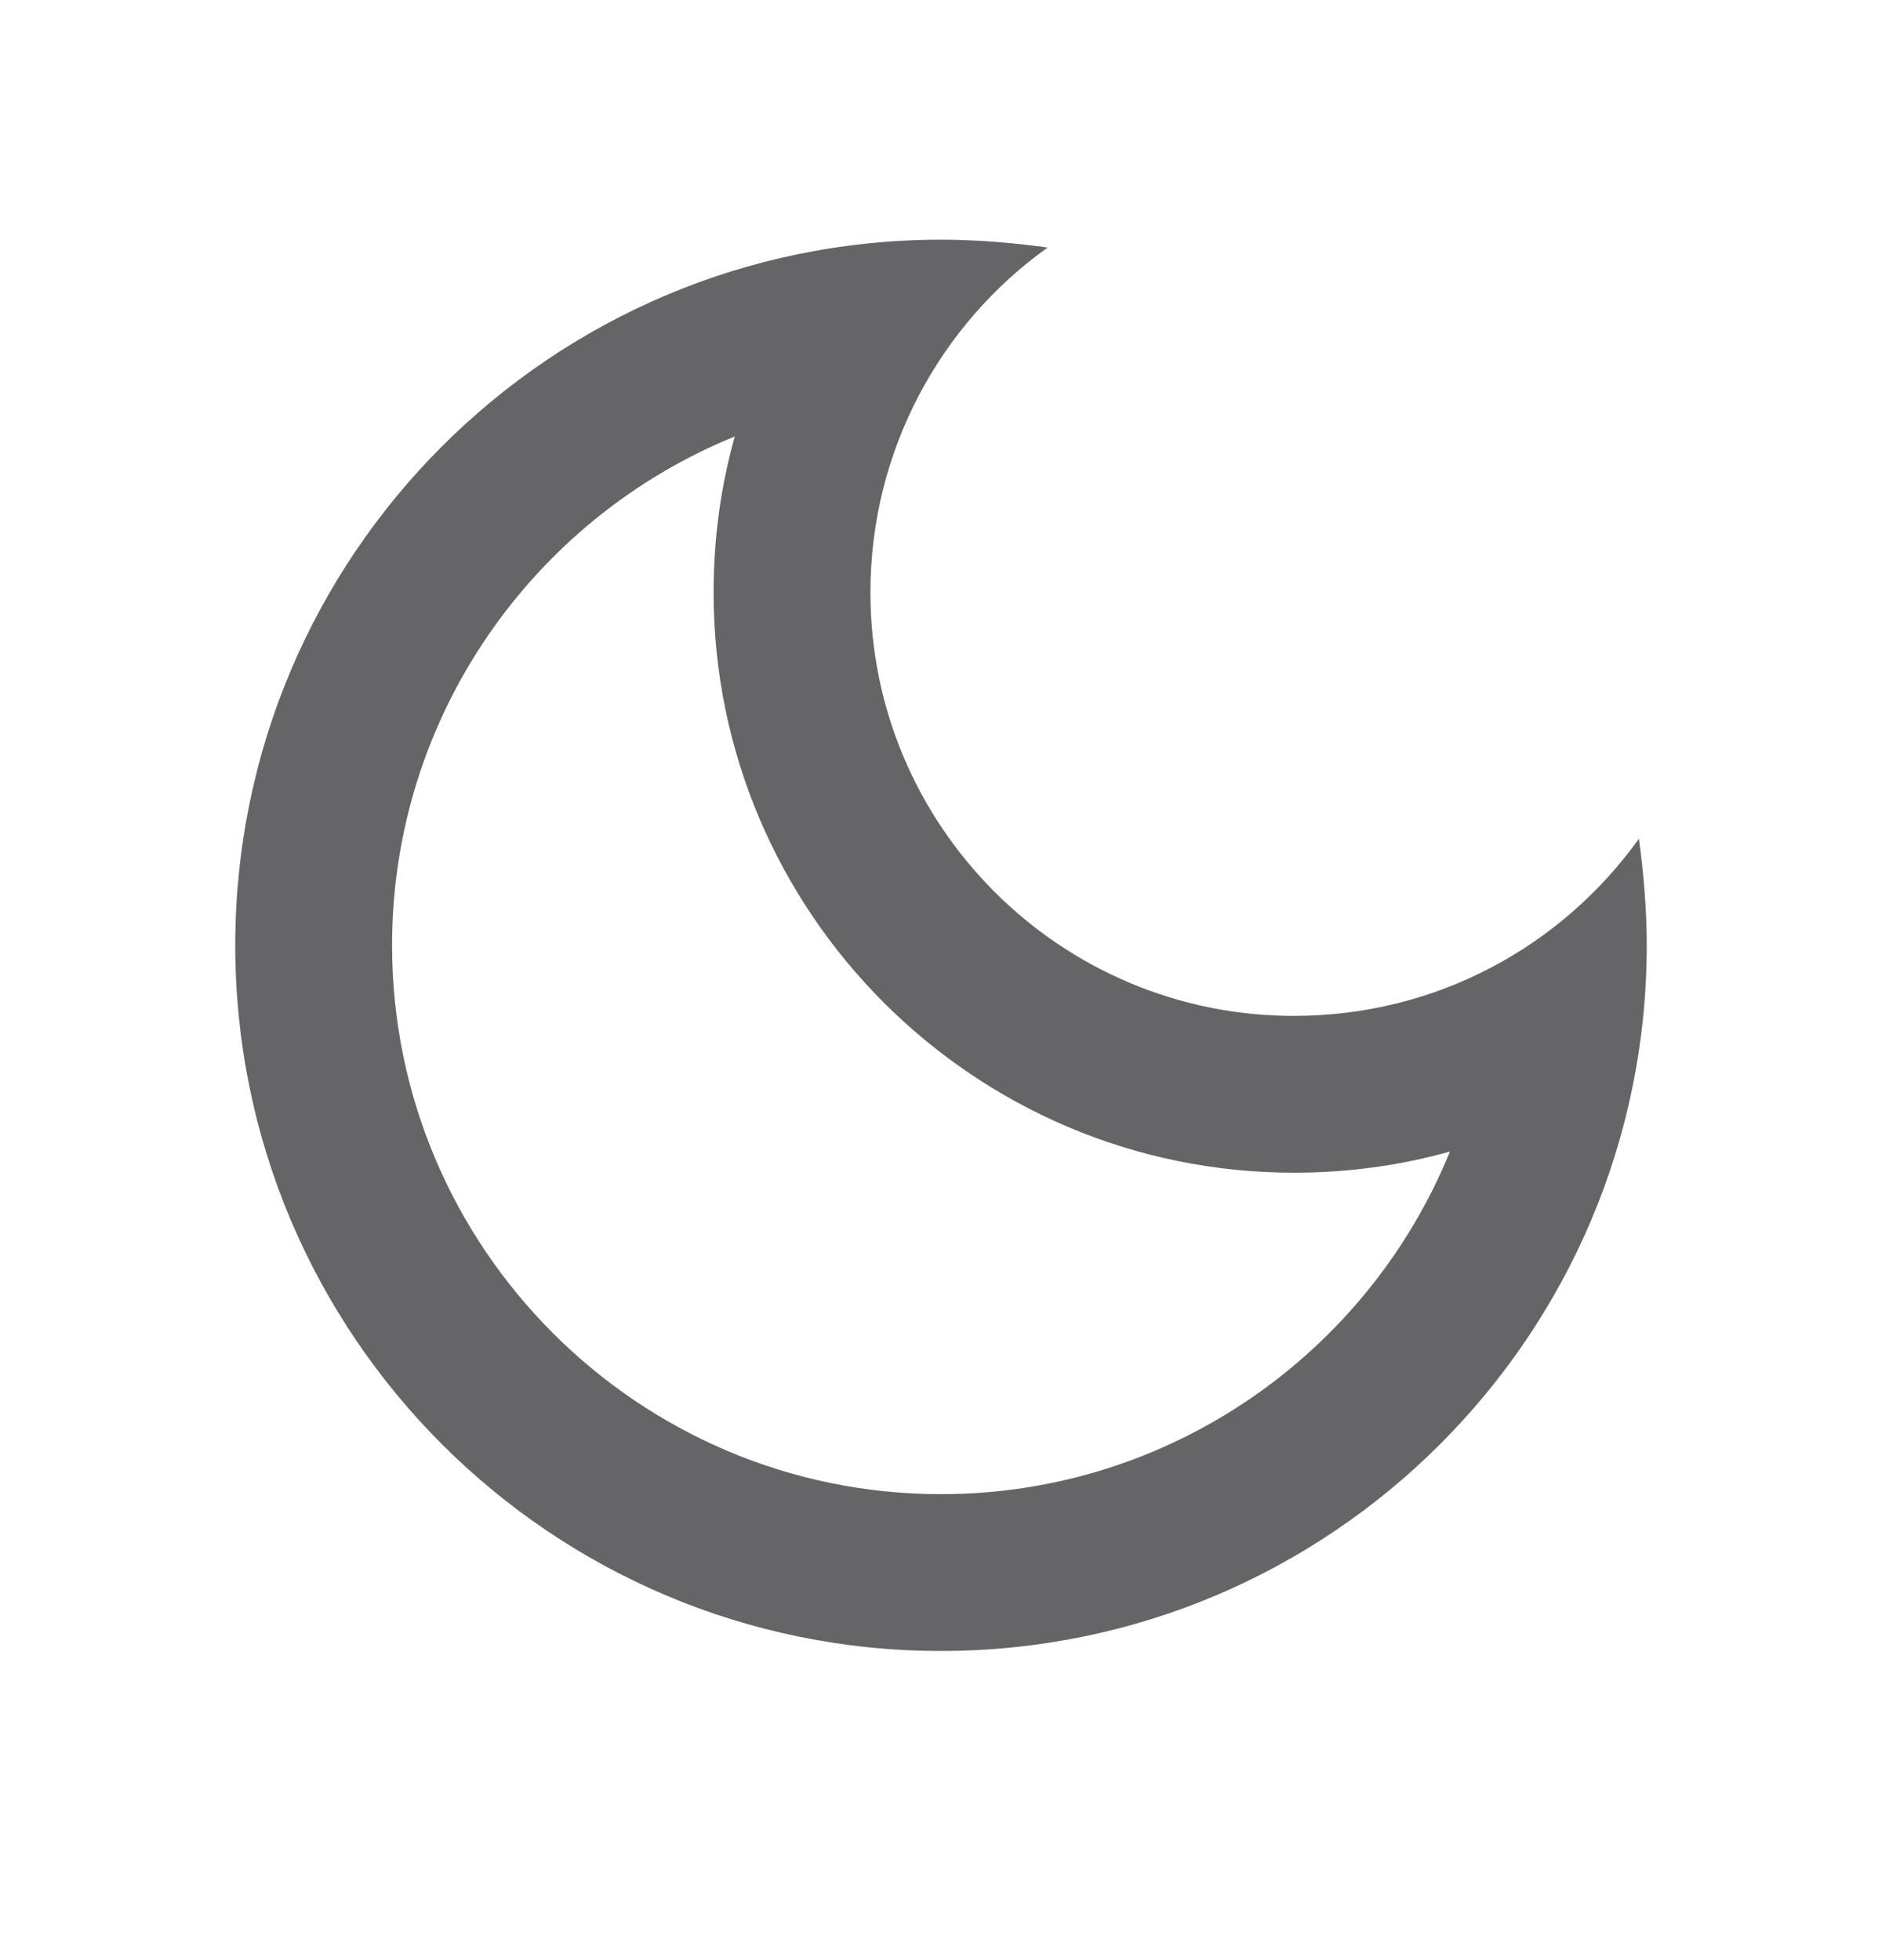 <svg width="24" height="25" viewBox="0 0 24 25" fill="none" xmlns="http://www.w3.org/2000/svg">
<g id="Icons/dark_mode">
<path id="icon" d="M9.37 5.567C9.19 6.207 9.1 6.877 9.1 7.557C9.1 11.637 12.42 14.957 16.5 14.957C17.18 14.957 17.85 14.867 18.49 14.687C17.45 17.247 14.93 19.057 12 19.057C8.14 19.057 5 15.917 5 12.057C5 9.127 6.81 6.607 9.37 5.567ZM12 3.057C7.03 3.057 3 7.087 3 12.057C3 17.027 7.03 21.057 12 21.057C16.97 21.057 21 17.027 21 12.057C21 11.597 20.96 11.137 20.9 10.697C19.92 12.067 18.32 12.957 16.5 12.957C13.52 12.957 11.1 10.537 11.1 7.557C11.1 5.747 11.99 4.137 13.36 3.157C12.92 3.097 12.46 3.057 12 3.057Z" fill="#656567"/>
</g>
</svg>
